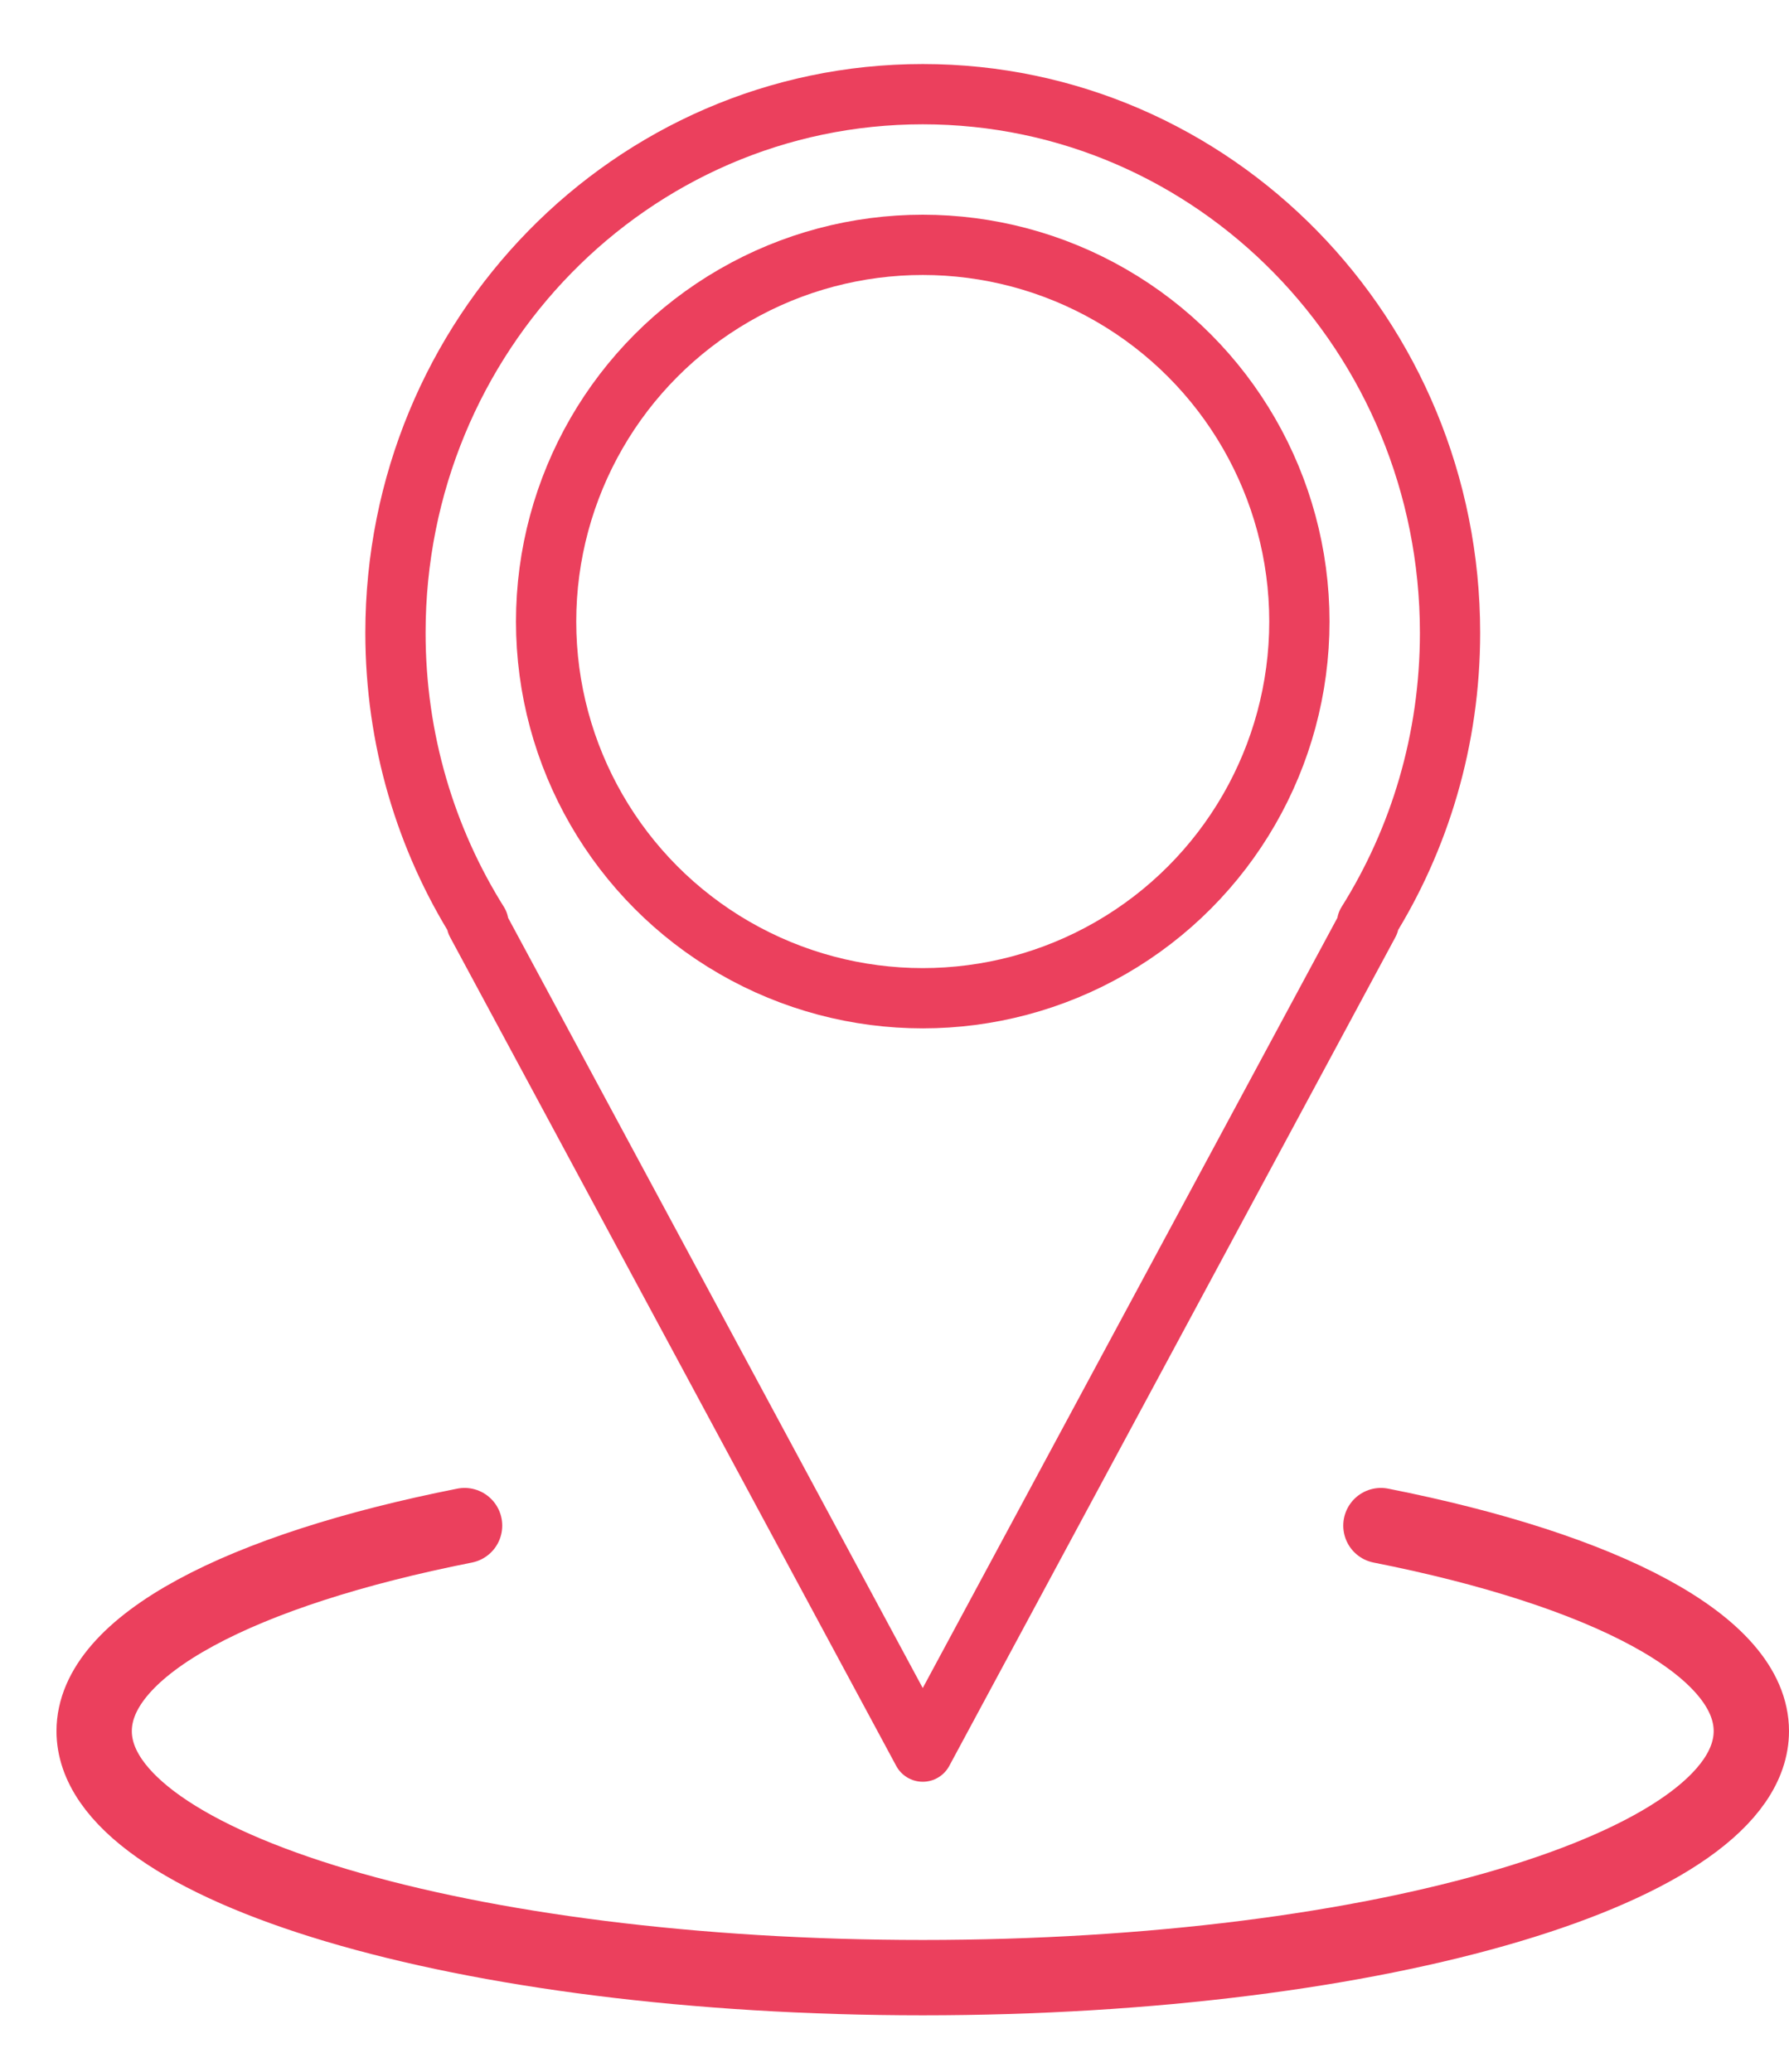 <?xml version="1.0" encoding="UTF-8"?>
<svg width="19px" height="22px" viewBox="0 0 19 22" version="1.1" xmlns="http://www.w3.org/2000/svg" xmlns:xlink="http://www.w3.org/1999/xlink">
    <!-- Generator: Sketch 59.1 (86144) - https://sketch.com -->
    <title>编组</title>
    <desc>Created with Sketch.</desc>
    <g id="页面1" stroke="none" stroke-width="1" fill="none" fill-rule="evenodd">
        <g id="我的-未授权" transform="translate(-21, -311)" stroke="#EB405D">
            <g id="编组" transform="translate(22, 312)">
                <path d="M8.8,0 C11.893,0 14.4,2.561 14.4,5.72 C14.4,6.854 14.077,7.912 13.519,8.801 L13.538,8.8 L8.8,17.6 L4.062,8.8 L4.081,8.801 C3.523,7.912 3.2,6.854 3.2,5.72 C3.2,2.561 5.707,0 8.8,0 Z" id="形状结合" stroke-width="0.64" stroke-linejoin="round"></path>
                <circle id="椭圆形" stroke-width="0.64" cx="8.8" cy="5.6" r="4"></circle>
                <path d="M13.666,15.2 C16.037,15.669 17.6,16.471 17.6,17.382 C17.6,18.828 13.66,20 8.8,20 C3.94,20 0,18.828 0,17.382 C0,16.471 1.563,15.669 3.934,15.2" id="路径" stroke-width="0.8" stroke-linecap="round" stroke-linejoin="round"></path>
            </g>
        </g>
    </g>
</svg>